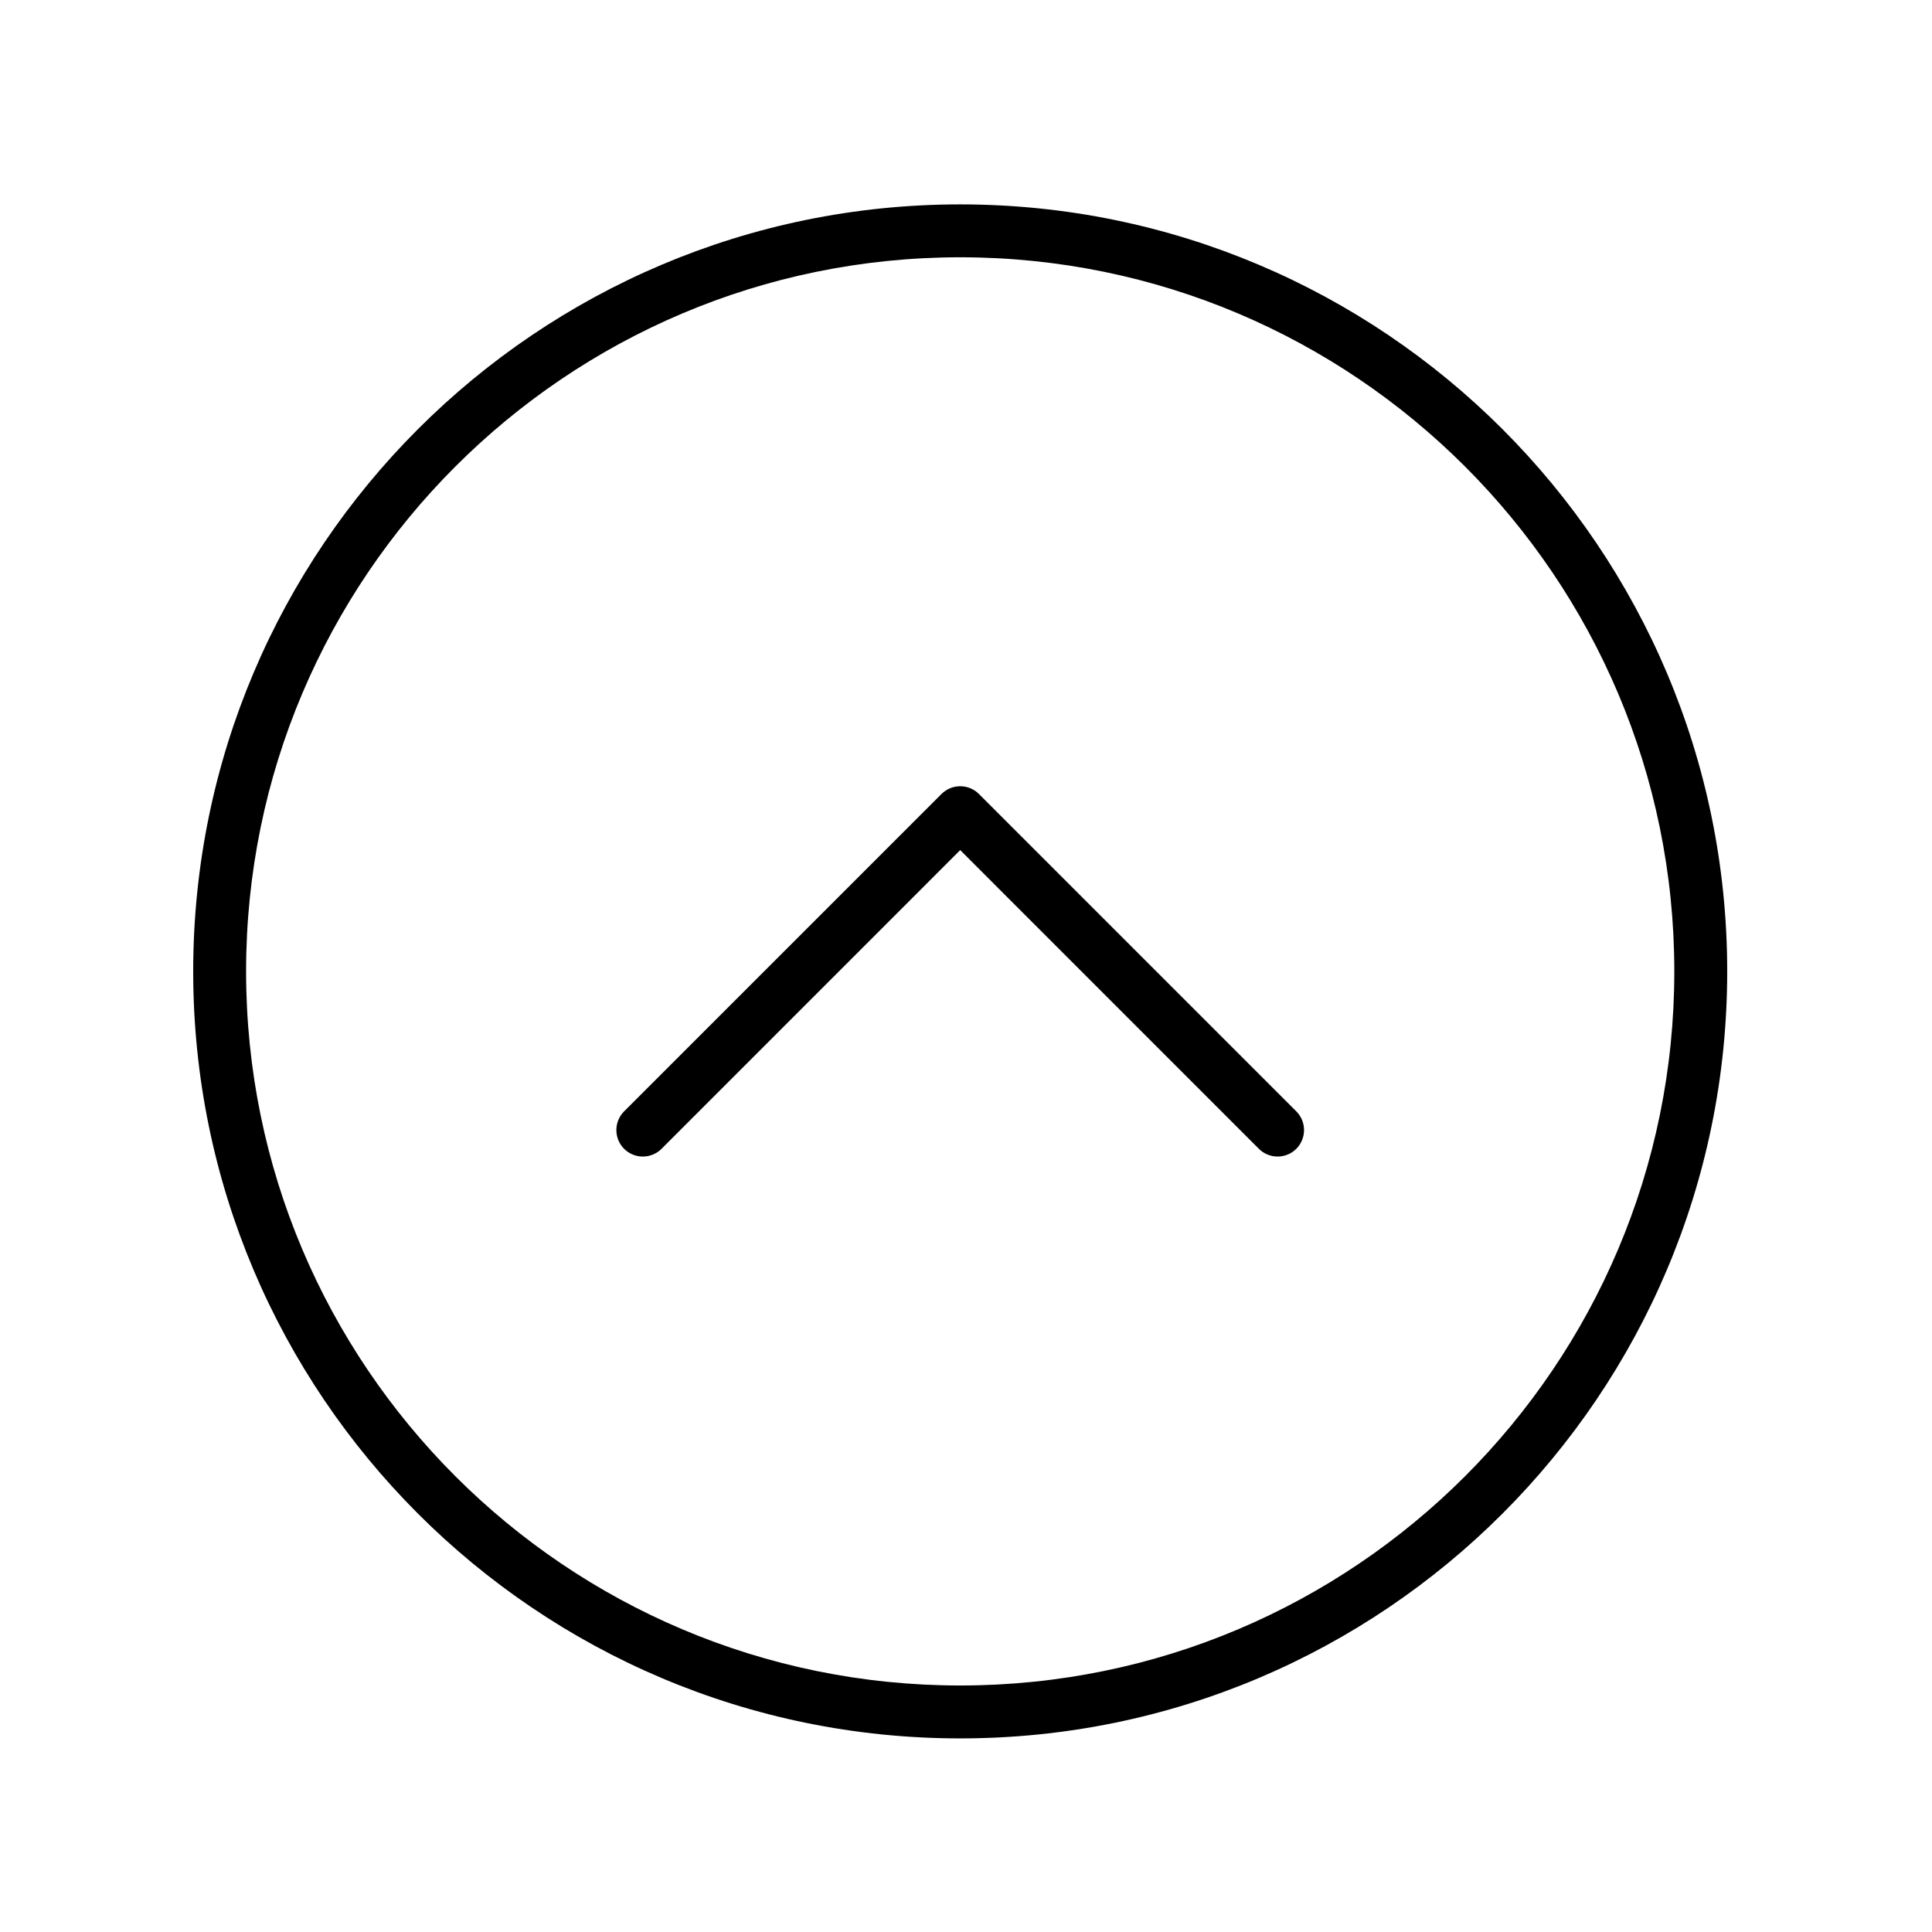 <svg xmlns="http://www.w3.org/2000/svg" xmlns:xlink="http://www.w3.org/1999/xlink" width="500" zoomAndPan="magnify" viewBox="0 0 375 375" height="500" preserveAspectRatio="xMidYMid meet" version="1.0"><defs><clipPath id="id1"><path d="M 37.5 39.672 L 335.25 39.672 L 335.25 337.422 L 37.5 337.422 Z M 37.5 39.672 " clip-rule="nonzero"/></clipPath></defs><g clip-path="url(#id1)"><path fill="rgb(0%, 0%, 0%)" d="M 186.375 39.672 C 104.207 39.672 37.5 106.379 37.5 188.547 C 37.5 270.715 104.207 337.422 186.375 337.422 C 268.543 337.422 335.25 270.715 335.25 188.547 C 335.25 106.379 268.543 39.672 186.375 39.672 Z M 186.375 49.938 C 262.875 49.938 324.984 112.047 324.984 188.547 C 324.984 265.047 262.875 327.152 186.375 327.152 C 109.875 327.152 47.766 265.047 47.766 188.547 C 47.766 112.047 109.875 49.938 186.375 49.938 Z M 186.375 49.938 " fill-opacity="1" fill-rule="evenodd"/></g><path fill="rgb(0%, 0%, 0%)" d="M 186.375 165.004 L 128.406 222.984 C 126.395 224.984 123.148 224.984 121.137 222.984 C 119.137 220.969 119.137 217.727 121.137 215.715 L 182.742 154.109 C 184.754 152.109 187.996 152.109 190.008 154.109 L 251.613 215.715 C 253.613 217.727 253.613 220.969 251.613 222.984 C 249.602 224.984 246.355 224.984 244.344 222.984 Z M 186.375 165.004 " fill-opacity="1" fill-rule="evenodd"/></svg>